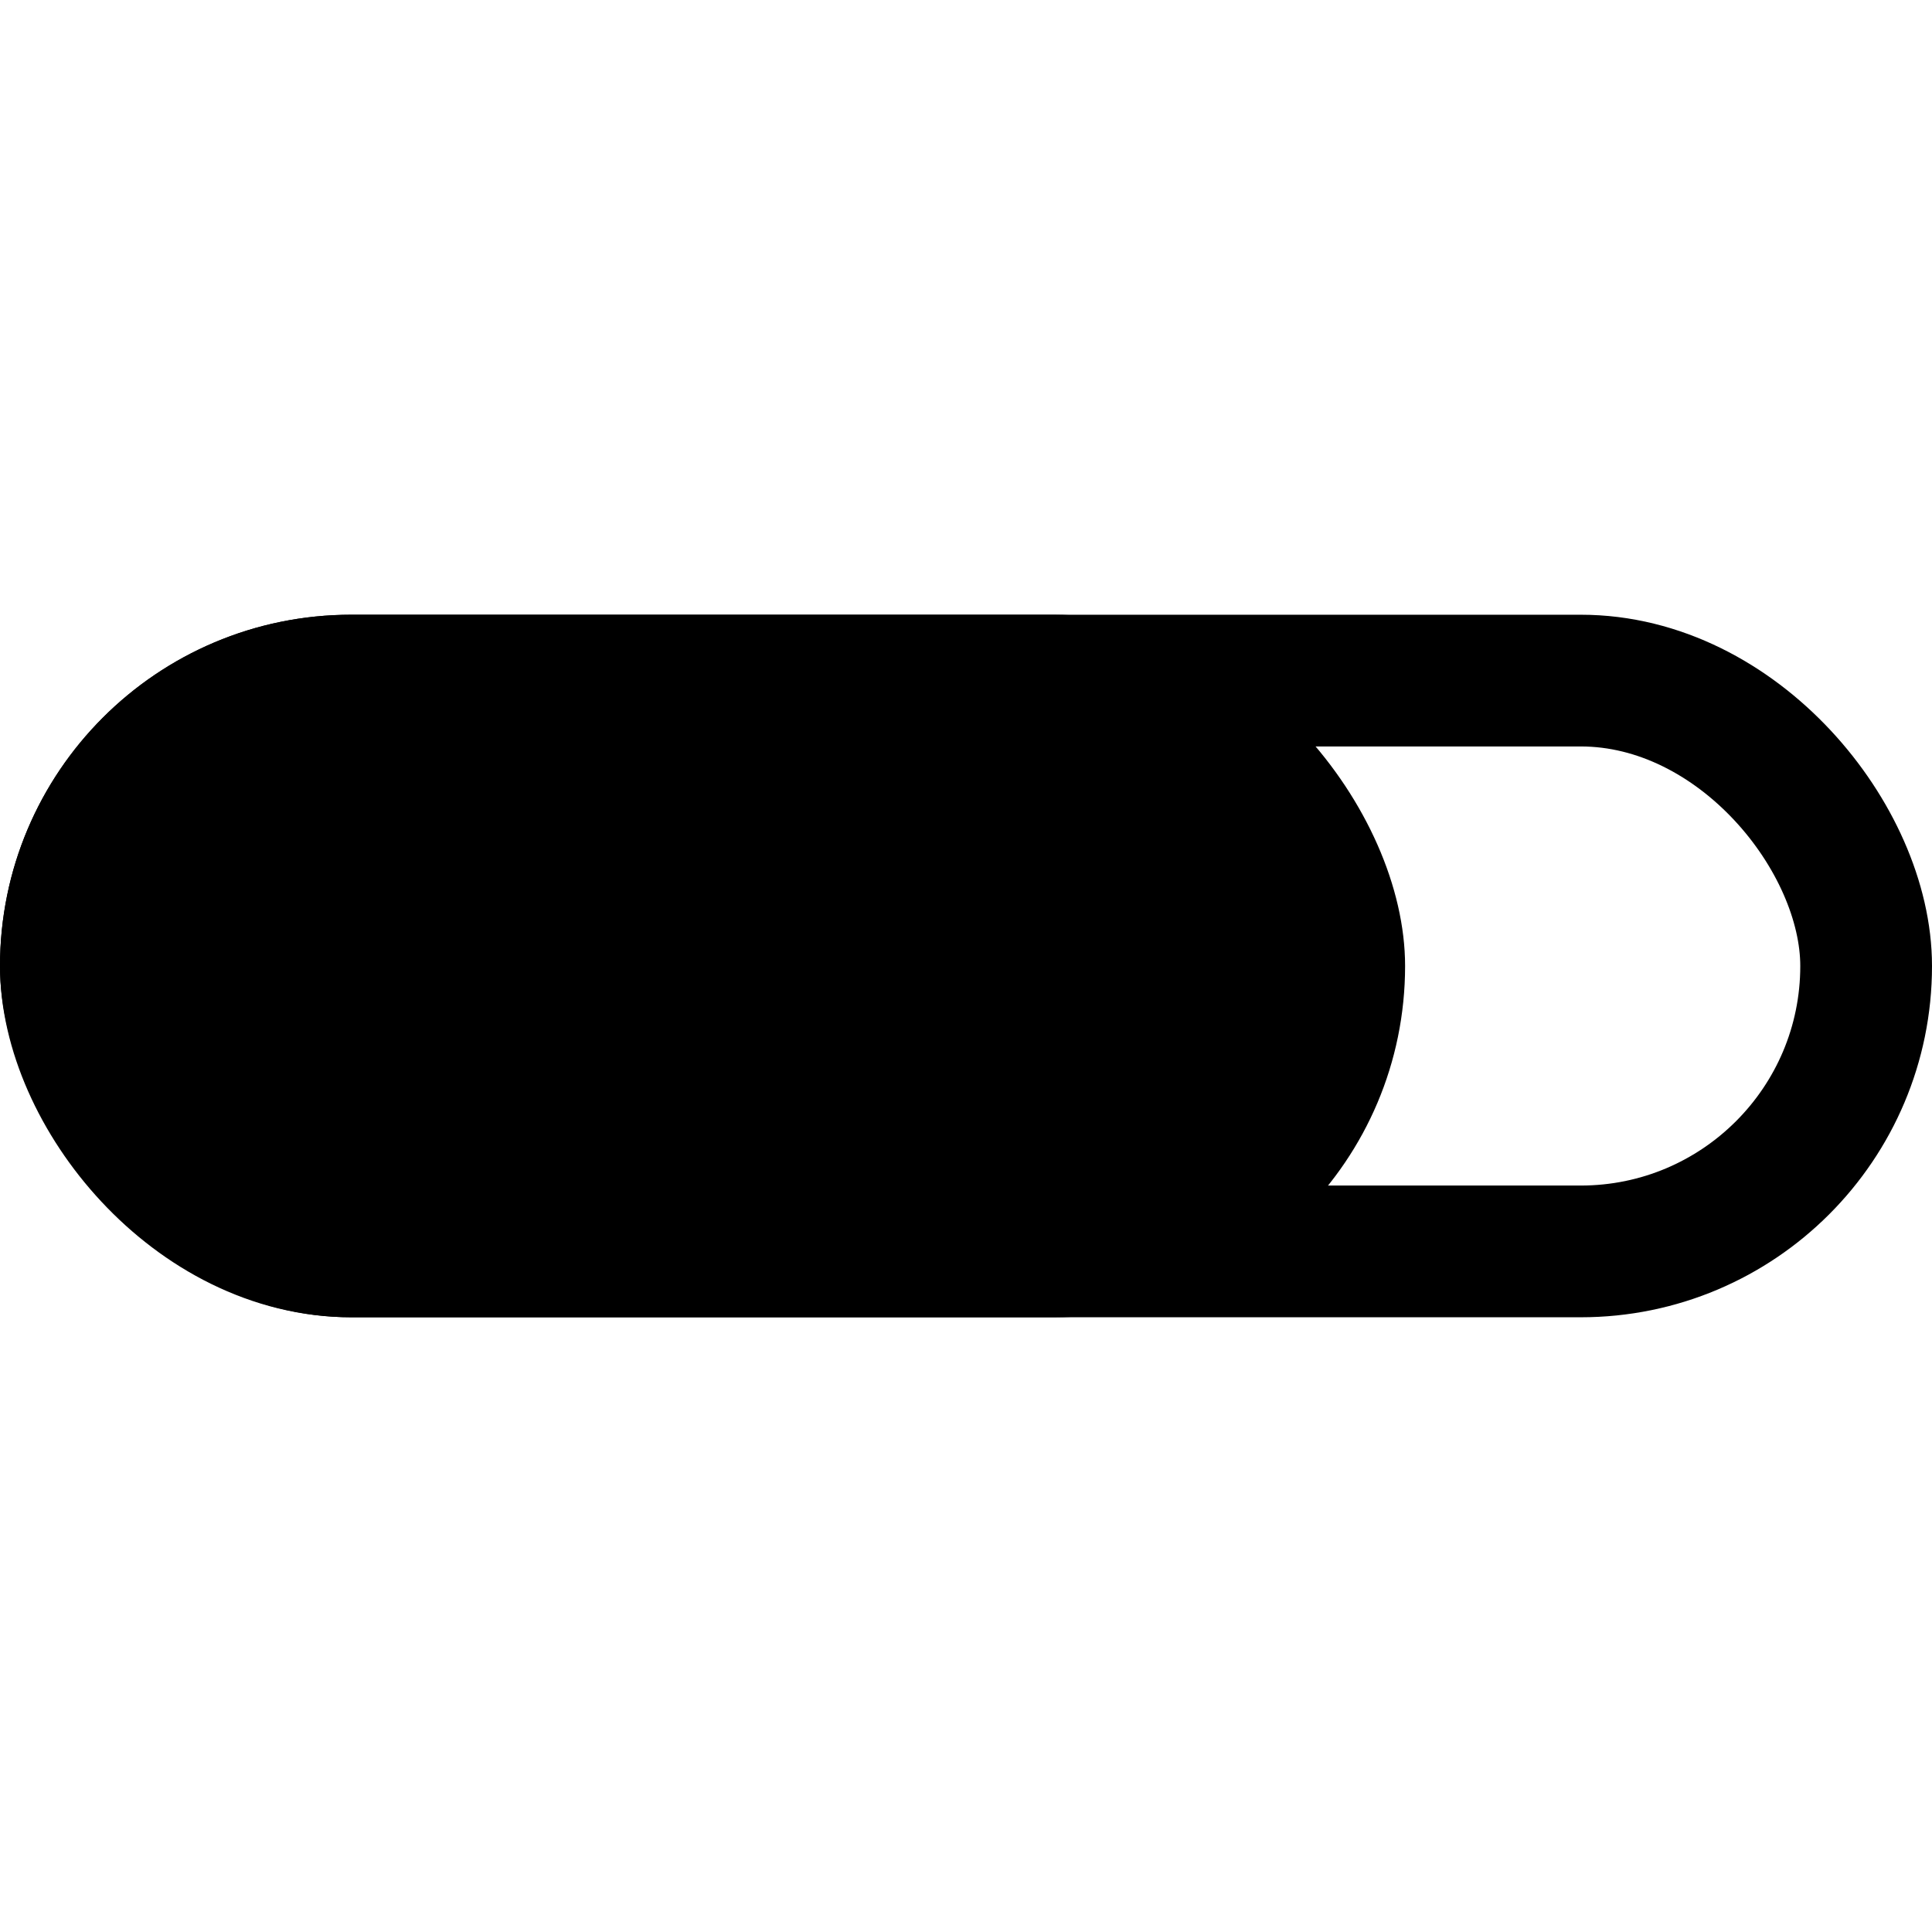 <svg xmlns="http://www.w3.org/2000/svg" width="1em" height="1em" viewBox="0 0 22 8">
  <defs>
    <style>
      .workload-1, .workload-4 {
        fill: none;
      }

      .workload-1 {
        stroke: currentColor;
        stroke-width: 1.5px;
      }

      .workload-2 {
        fill: currentColor;
      }

      .workload-3 {
        stroke: none;
      }
    </style>
  </defs>
  <g id="Group_282" data-name="Group 282" transform="translate(-53 -484)">
    <g id="Rectangle_562" data-name="Rectangle 562" class="workload-1" transform="translate(53 484)">
      <rect class="workload-3" width="22" height="8" rx="4"/>
      <rect class="workload-4" x="0.75" y="0.75" width="20.5" height="6.5" rx="3.25"/>
    </g>
    <rect id="Rectangle_563" data-name="Rectangle 563" class="workload-2" width="16" height="8" rx="4" transform="translate(53 484)"/>
  </g>
</svg>
